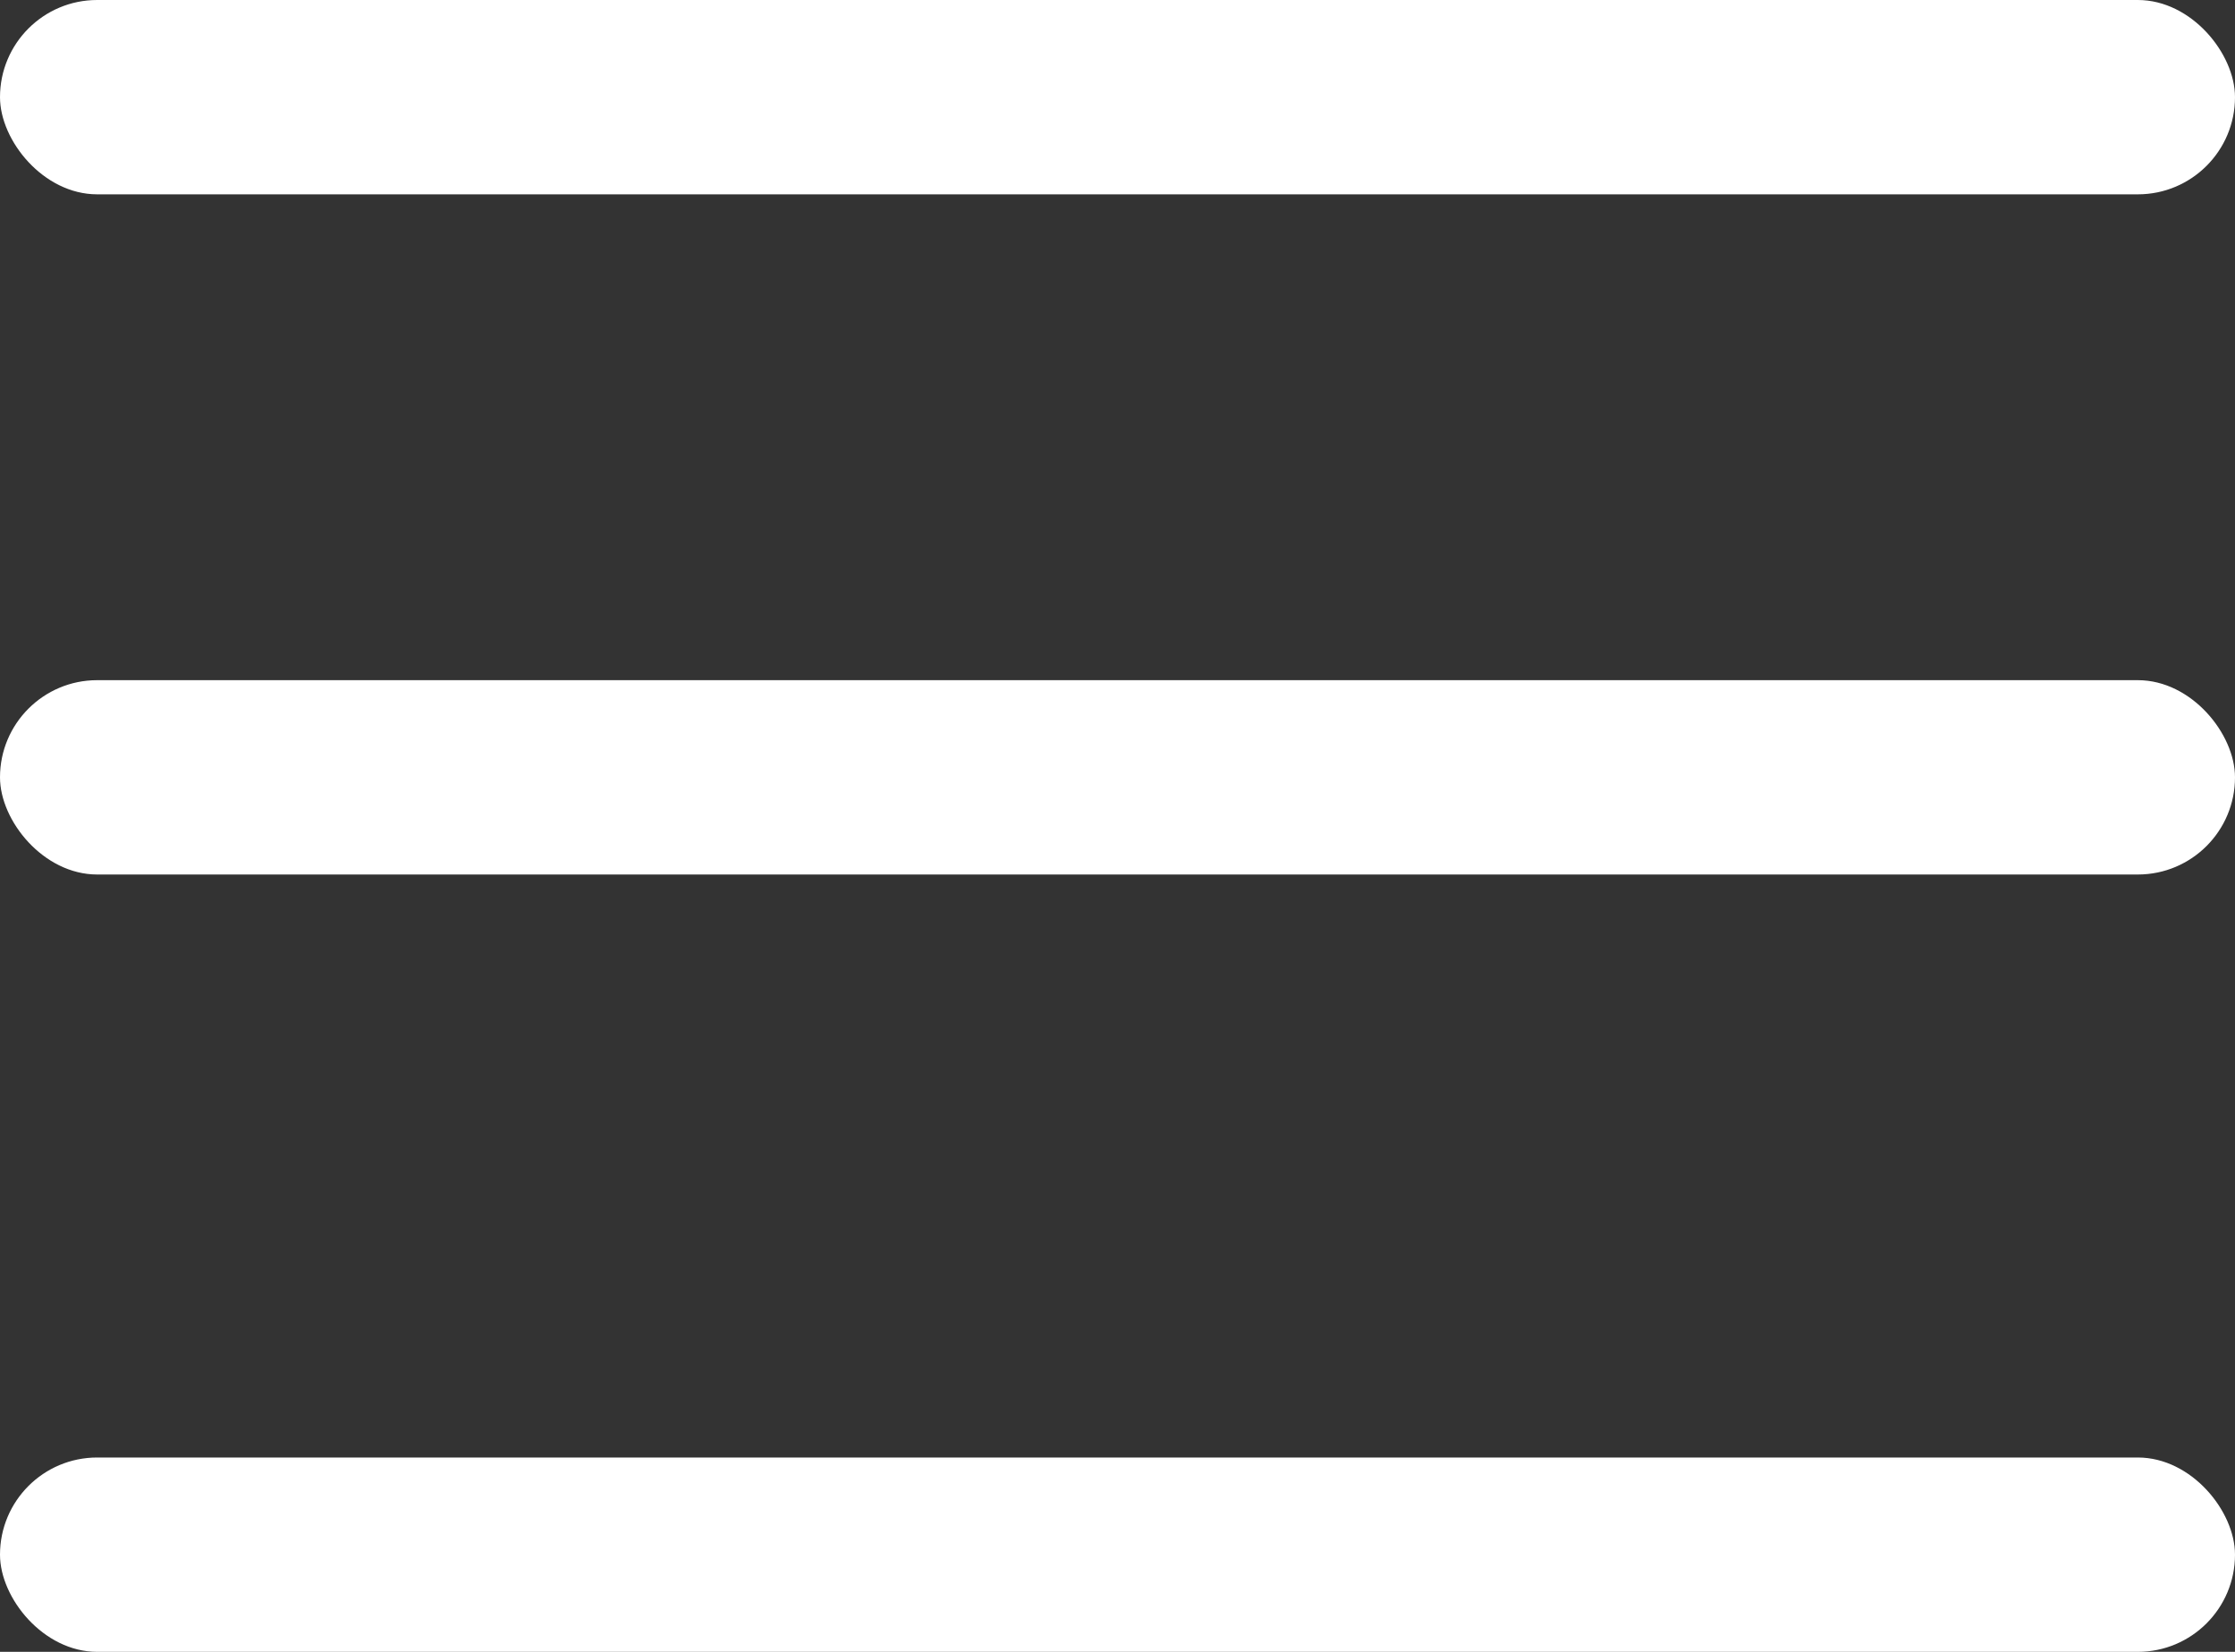 <?xml version="1.0" encoding="UTF-8"?>
<svg width="23px" height="17px" viewBox="0 0 23 17" version="1.1" xmlns="http://www.w3.org/2000/svg" xmlns:xlink="http://www.w3.org/1999/xlink">
    <rect x="0" y="0" width="23" height="17" fill="#333333" stroke="none"/>
    <!-- Generator: sketchtool 49 (51002) - http://www.bohemiancoding.com/sketch -->
    <title>burger-white</title>
    <desc>Created with sketchtool.</desc>
    <defs></defs>
    <g id="Page" stroke="none" stroke-width="1" fill="none" fill-rule="evenodd">
        <g id="burger-white" fill="#FFFFFF">
            <g id="Group">
                <rect id="Rectangle-path" x="0" y="7" width="23" height="2" rx="1"></rect>
                <rect id="Rectangle-path" x="0" y="0" width="23" height="2" rx="1"></rect>
                <rect id="Rectangle-path" x="0" y="15" width="23" height="2" rx="1"></rect>
            </g>
        </g>
    </g>
</svg>